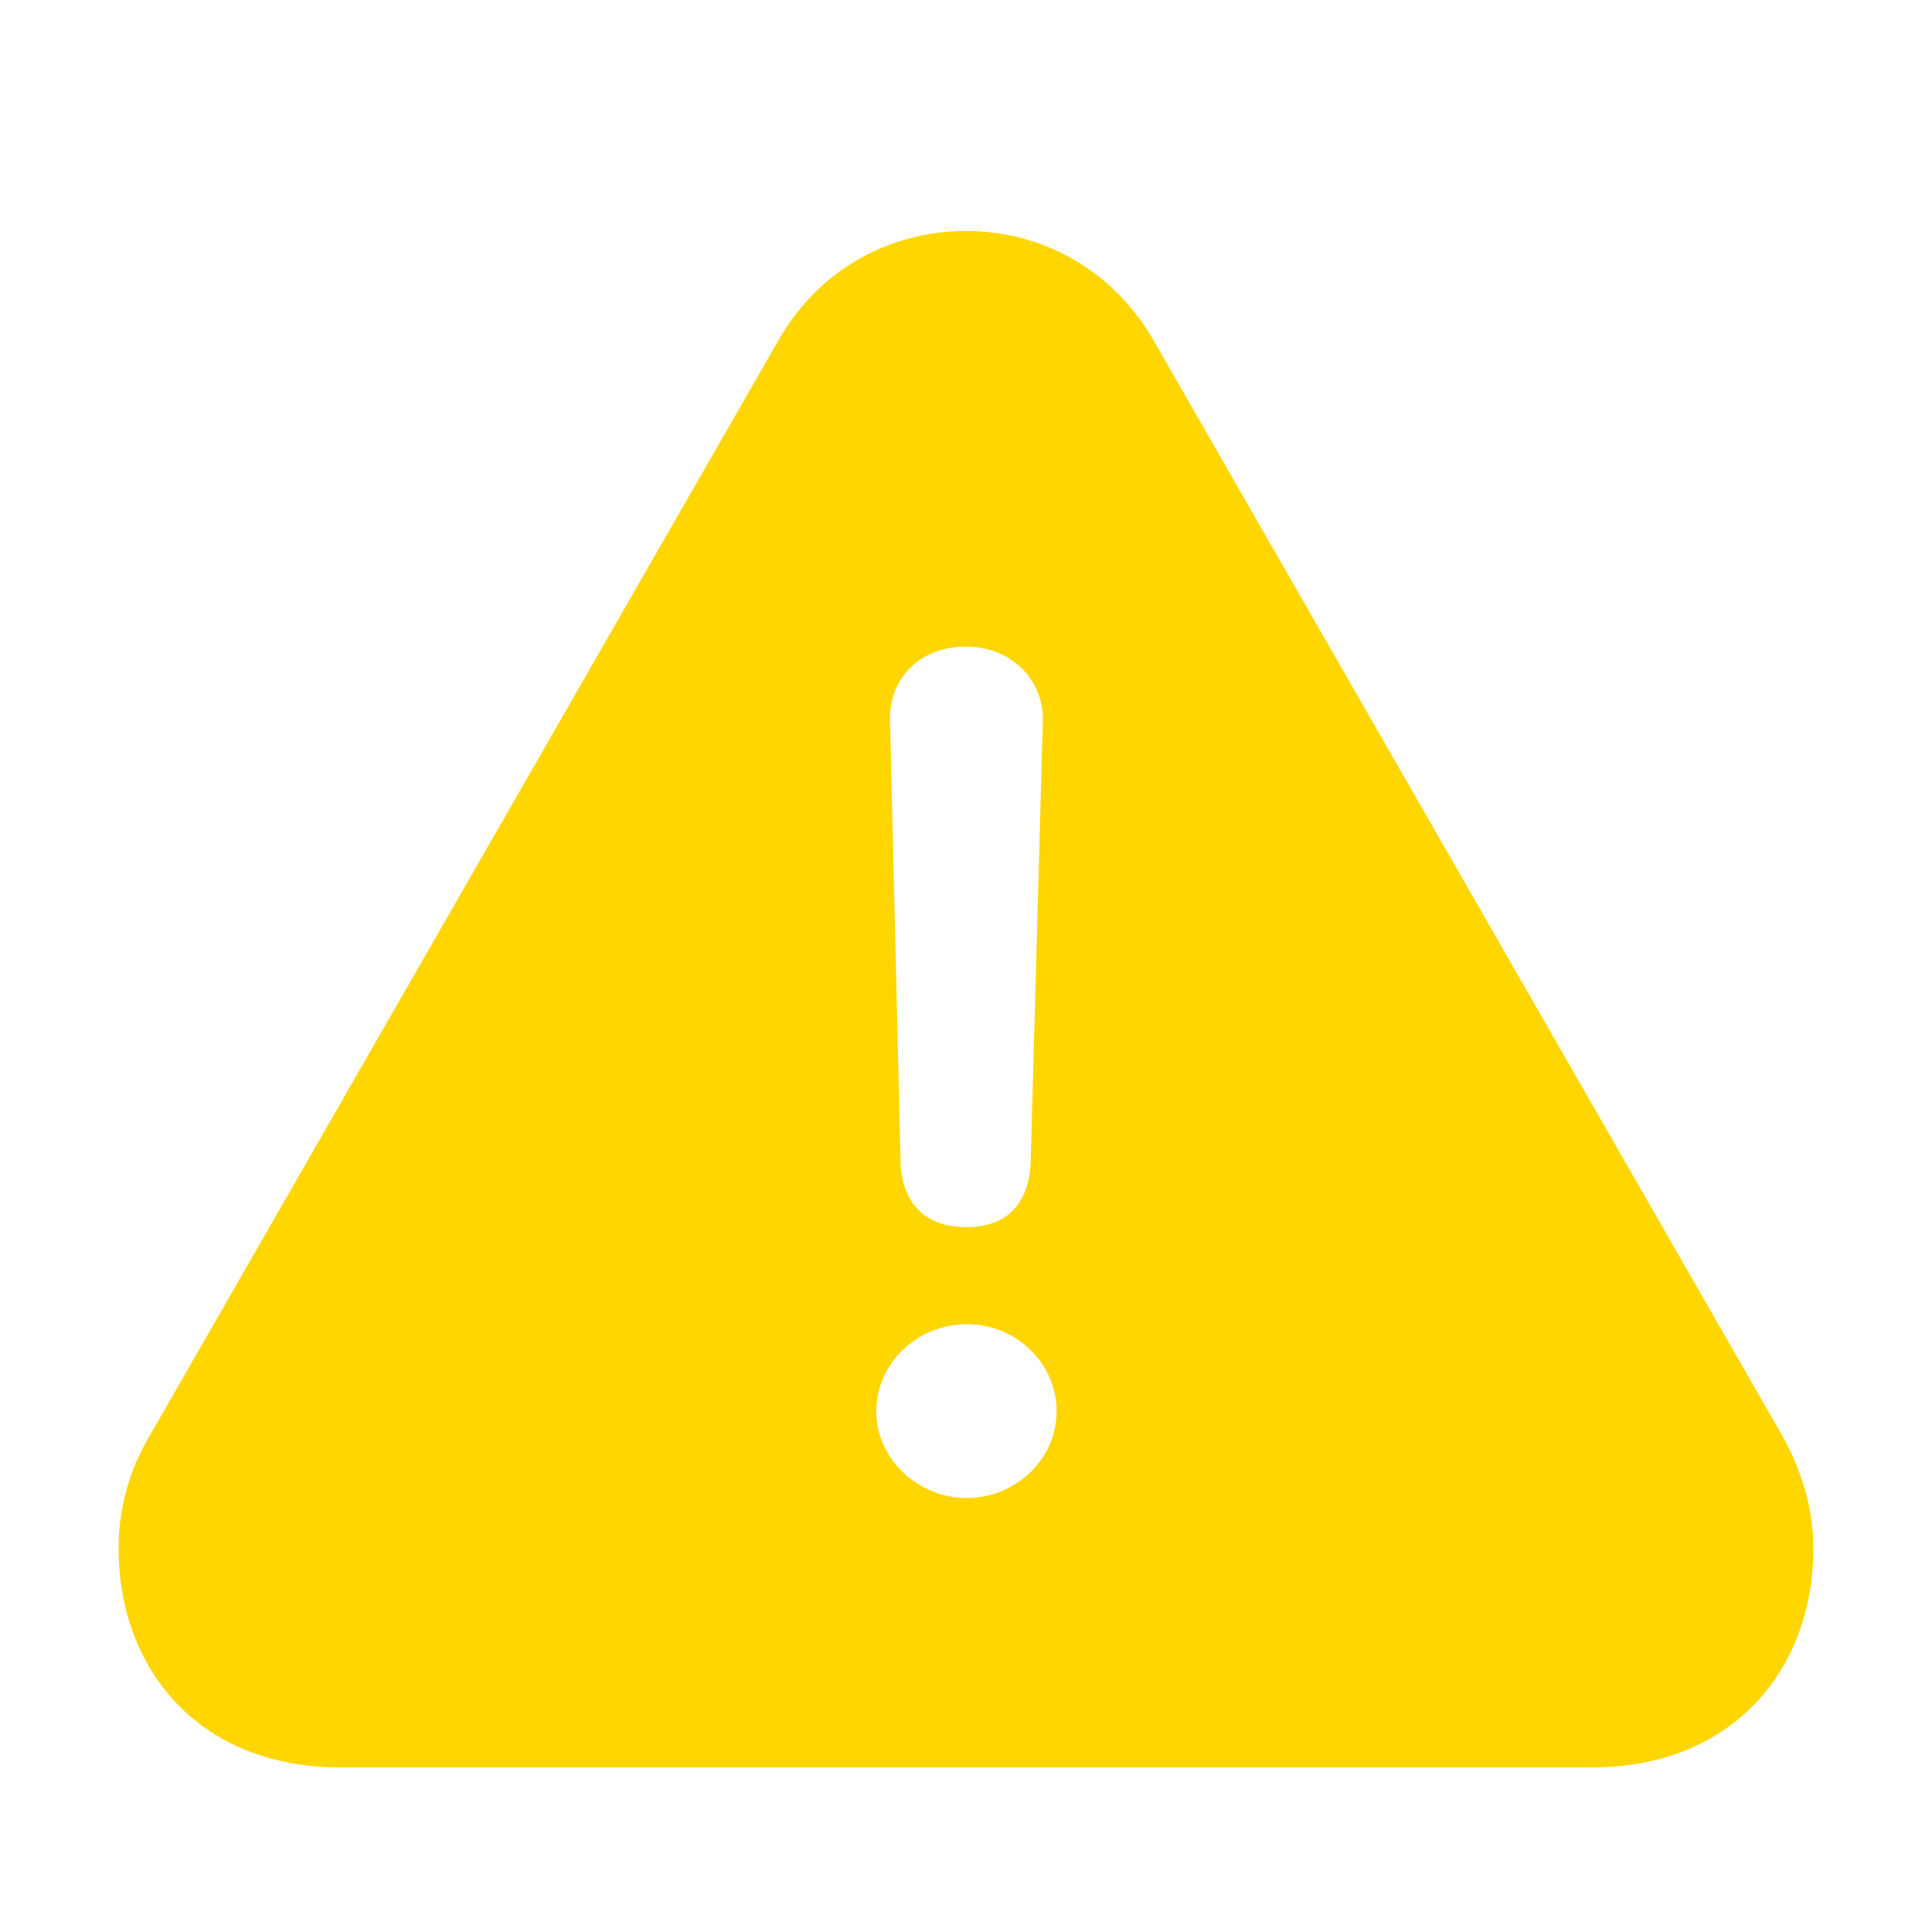 <svg width="18" height="18" viewBox="0 0 18 18" fill="none" xmlns="http://www.w3.org/2000/svg">
<path d="M3.162 16.466C1.881 16.466 1.105 15.577 1.105 14.424C1.105 14.07 1.195 13.708 1.399 13.369L7.245 3.184C7.629 2.499 8.307 2.152 9 2.152C9.693 2.152 10.364 2.499 10.755 3.184L16.601 13.369C16.79 13.701 16.895 14.07 16.895 14.424C16.895 15.577 16.119 16.466 14.838 16.466H3.162ZM9.008 11.433C9.377 11.433 9.595 11.215 9.603 10.808L9.716 6.717C9.723 6.318 9.407 6.024 9 6.024C8.578 6.024 8.284 6.311 8.292 6.71L8.39 10.808C8.397 11.207 8.616 11.433 9.008 11.433ZM9.008 13.957C9.452 13.957 9.844 13.603 9.844 13.151C9.844 12.691 9.46 12.337 9.008 12.337C8.548 12.337 8.164 12.699 8.164 13.151C8.164 13.595 8.556 13.957 9.008 13.957Z" fill="#FFD600"/>
</svg>
